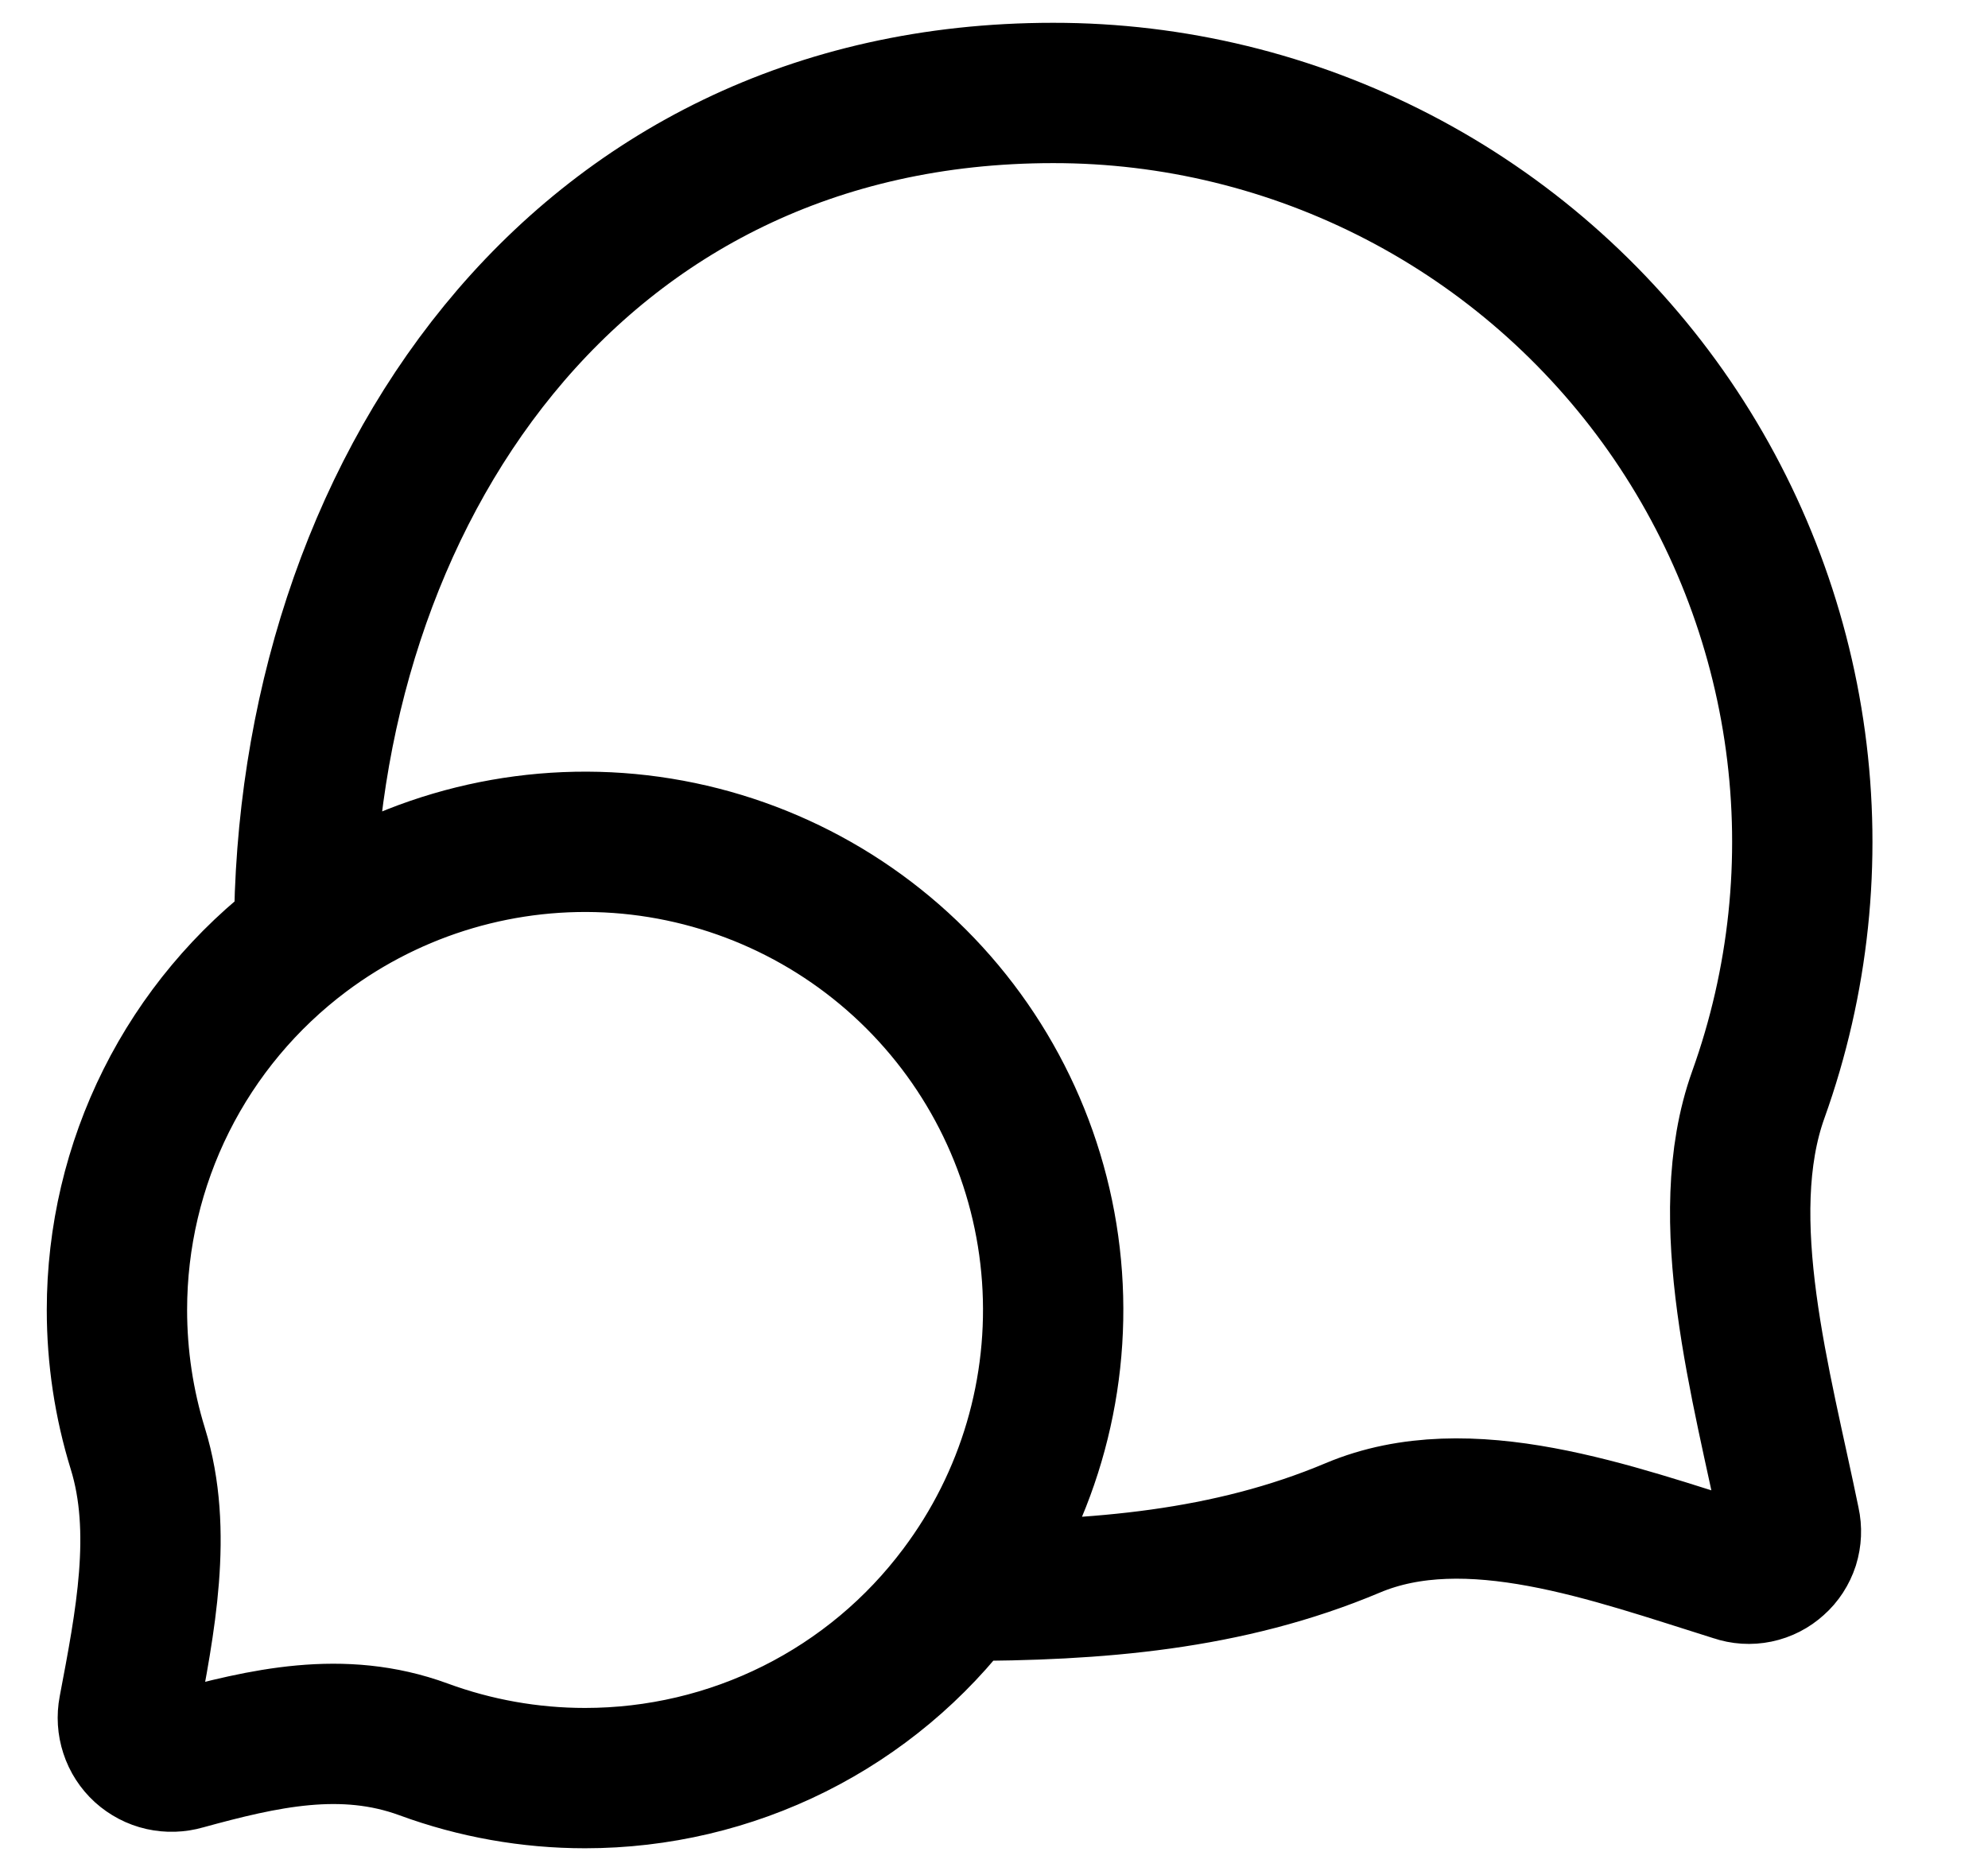 <svg width="17" height="16" viewBox="0 0 17 16" fill="none" xmlns="http://www.w3.org/2000/svg">
<path d="M2.601 8C3.372 7.422 4.326 7.141 5.287 7.209C6.248 7.278 7.152 7.69 7.834 8.372C8.515 9.053 8.928 9.957 8.996 10.919C9.064 11.88 8.784 12.833 8.205 13.604M2.601 8C2.104 8.373 1.7 8.856 1.422 9.412C1.144 9.968 1 10.581 1 11.202C1 11.605 1.06 12.005 1.179 12.39C1.397 13.094 1.24 13.879 1.1 14.619C1.088 14.682 1.092 14.747 1.112 14.808C1.132 14.87 1.168 14.925 1.215 14.968C1.263 15.011 1.321 15.042 1.384 15.056C1.447 15.07 1.512 15.068 1.574 15.05C2.253 14.864 2.928 14.706 3.621 14.96C4.064 15.123 4.532 15.206 5.003 15.206C5.625 15.206 6.238 15.062 6.794 14.784C7.35 14.506 7.833 14.102 8.205 13.604M2.601 8C2.601 4.249 4.903 0.795 9.006 0.795C10.033 0.794 11.045 1.041 11.957 1.514C12.869 1.987 13.653 2.673 14.245 3.513C14.836 4.353 15.216 5.322 15.354 6.34C15.492 7.358 15.383 8.394 15.036 9.361C14.655 10.423 15.066 11.845 15.306 13.018C15.32 13.081 15.317 13.146 15.298 13.207C15.278 13.268 15.243 13.323 15.195 13.365C15.148 13.408 15.09 13.438 15.027 13.451C14.964 13.464 14.899 13.46 14.838 13.439C13.788 13.111 12.555 12.65 11.568 13.066C10.5 13.516 9.378 13.604 8.205 13.604" stroke="black" stroke-width="1.2" stroke-linecap="round" stroke-linejoin="round"/>
</svg>
